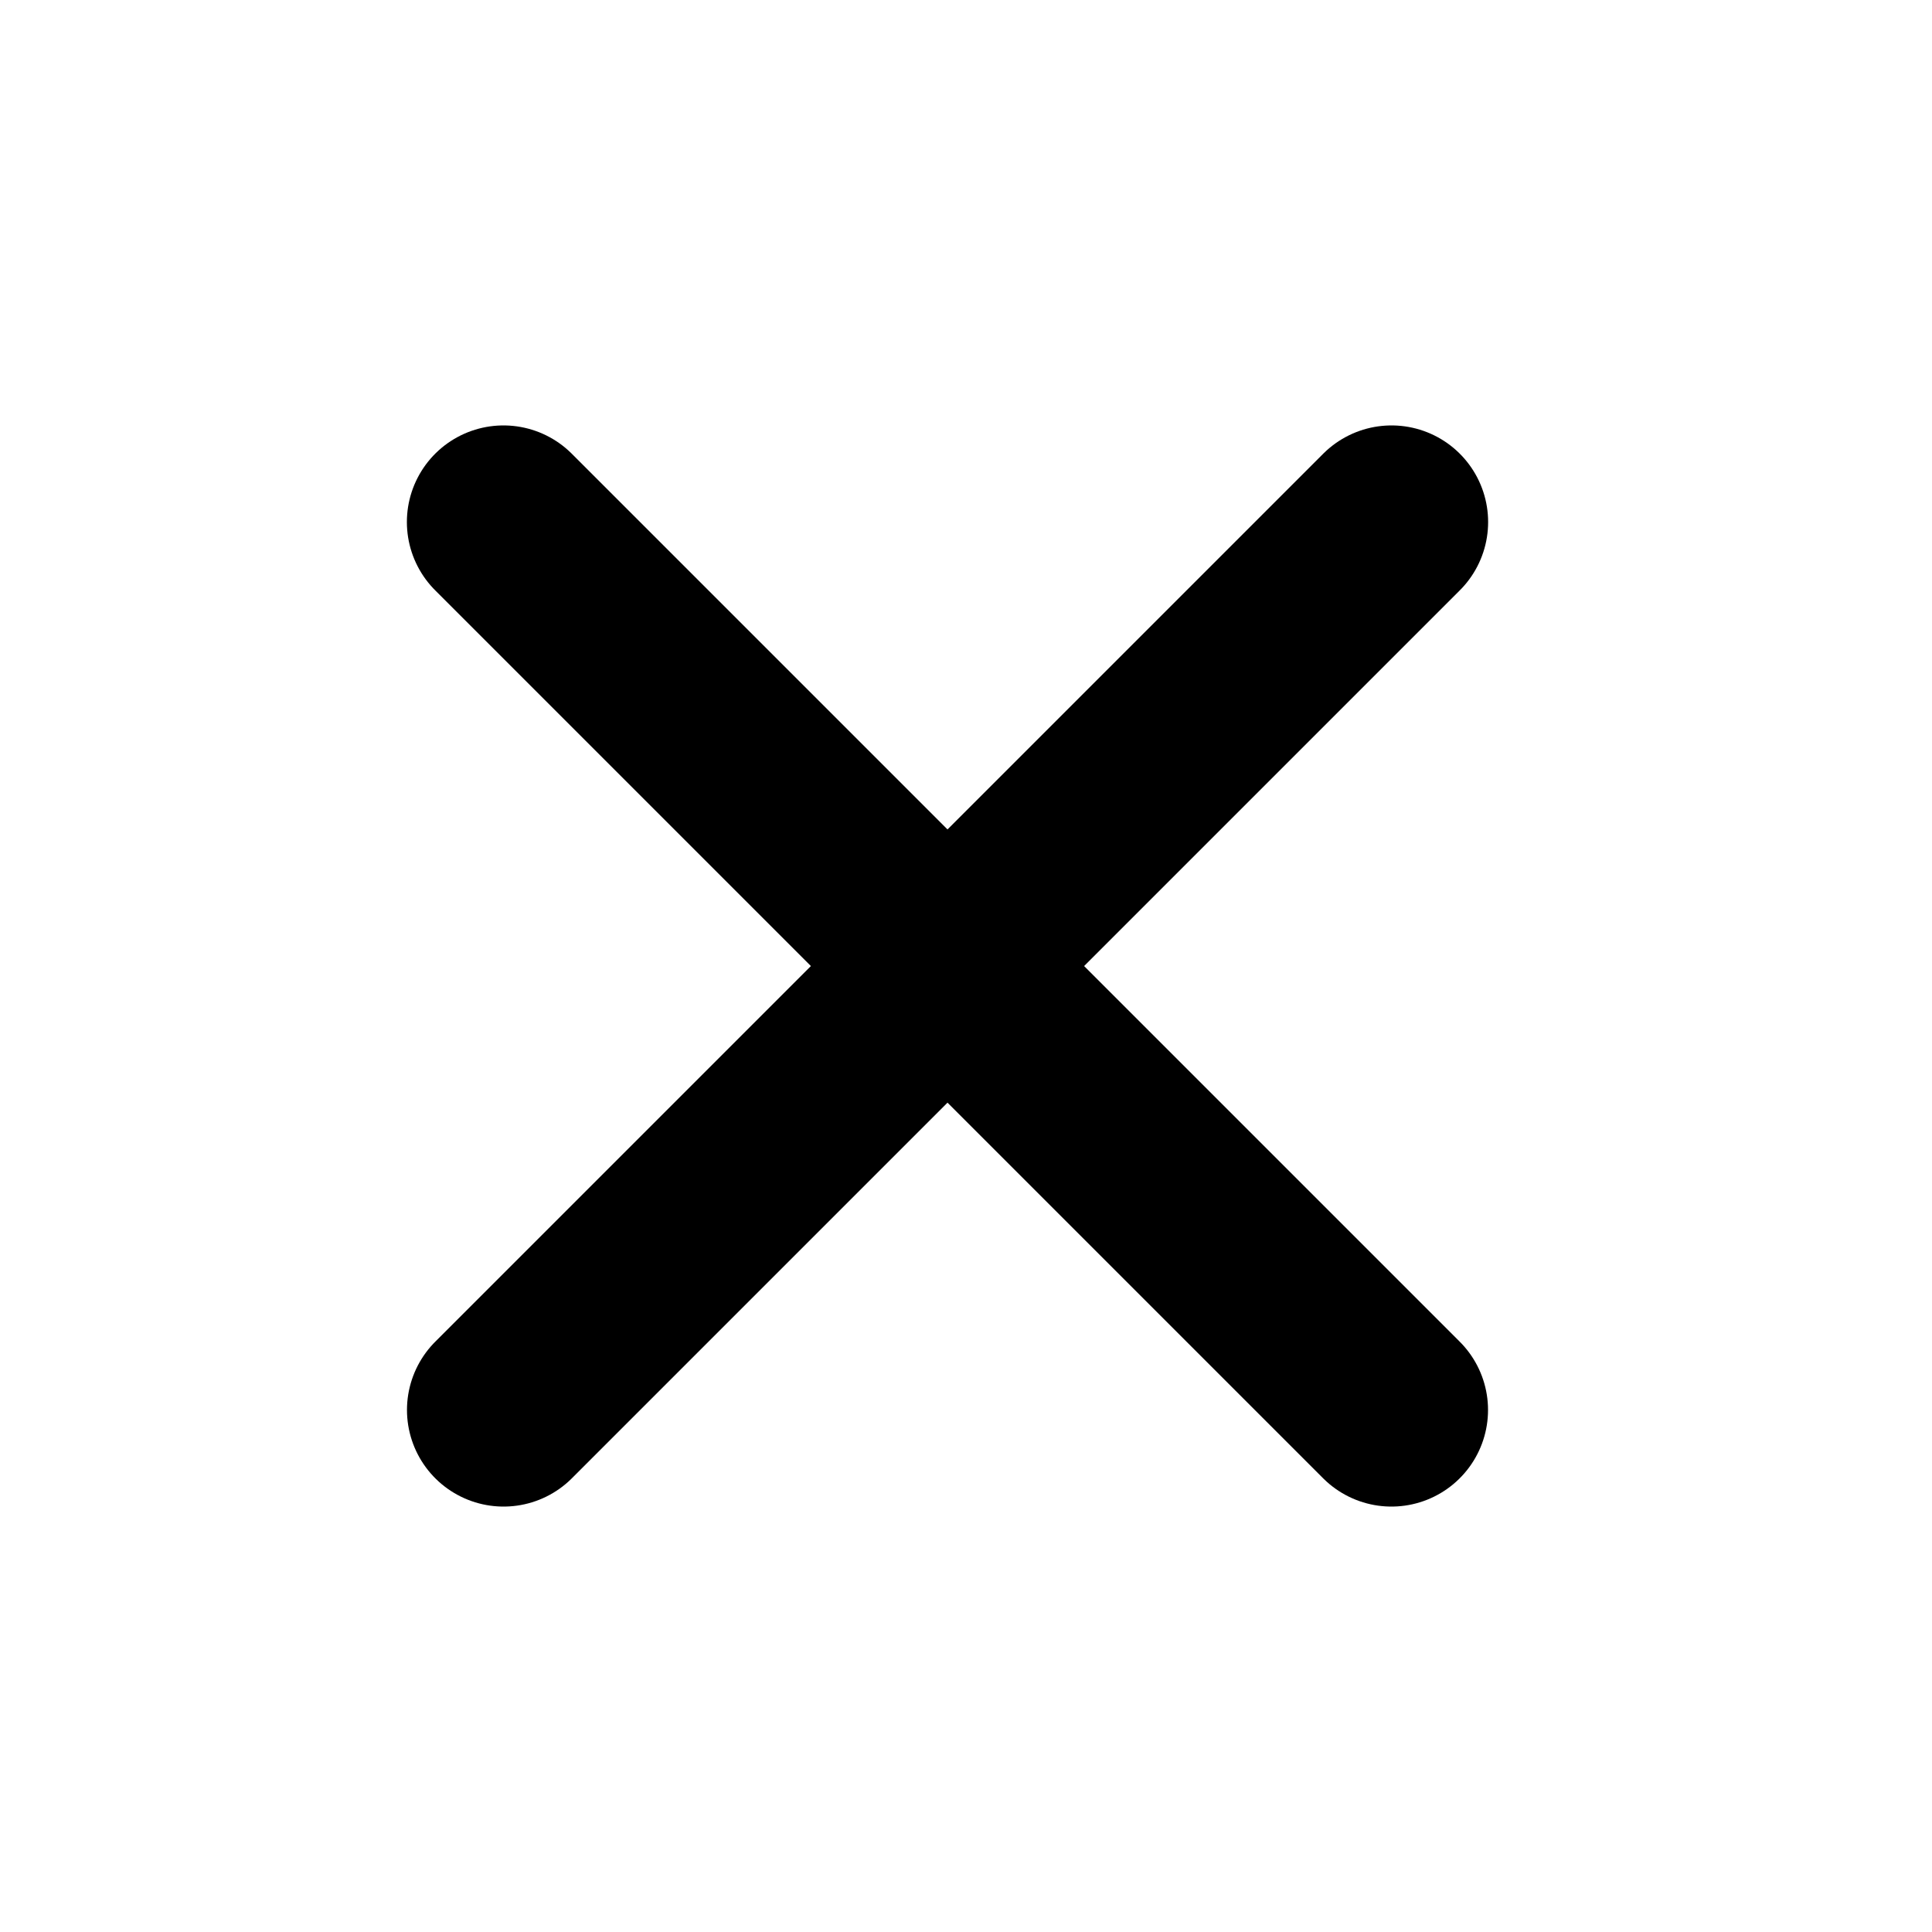 <svg width="20" height="20" viewBox="0 0 20 20" fill="none" xmlns="http://www.w3.org/2000/svg">
<path d="M14.404 14.596L5.212 5.404" stroke="black" stroke-width="2" stroke-linecap="round" stroke-linejoin="round"/>
<path d="M5.213 14.596L14.405 5.404" stroke="black" stroke-width="2" stroke-linecap="round" stroke-linejoin="round"/>
</svg>
